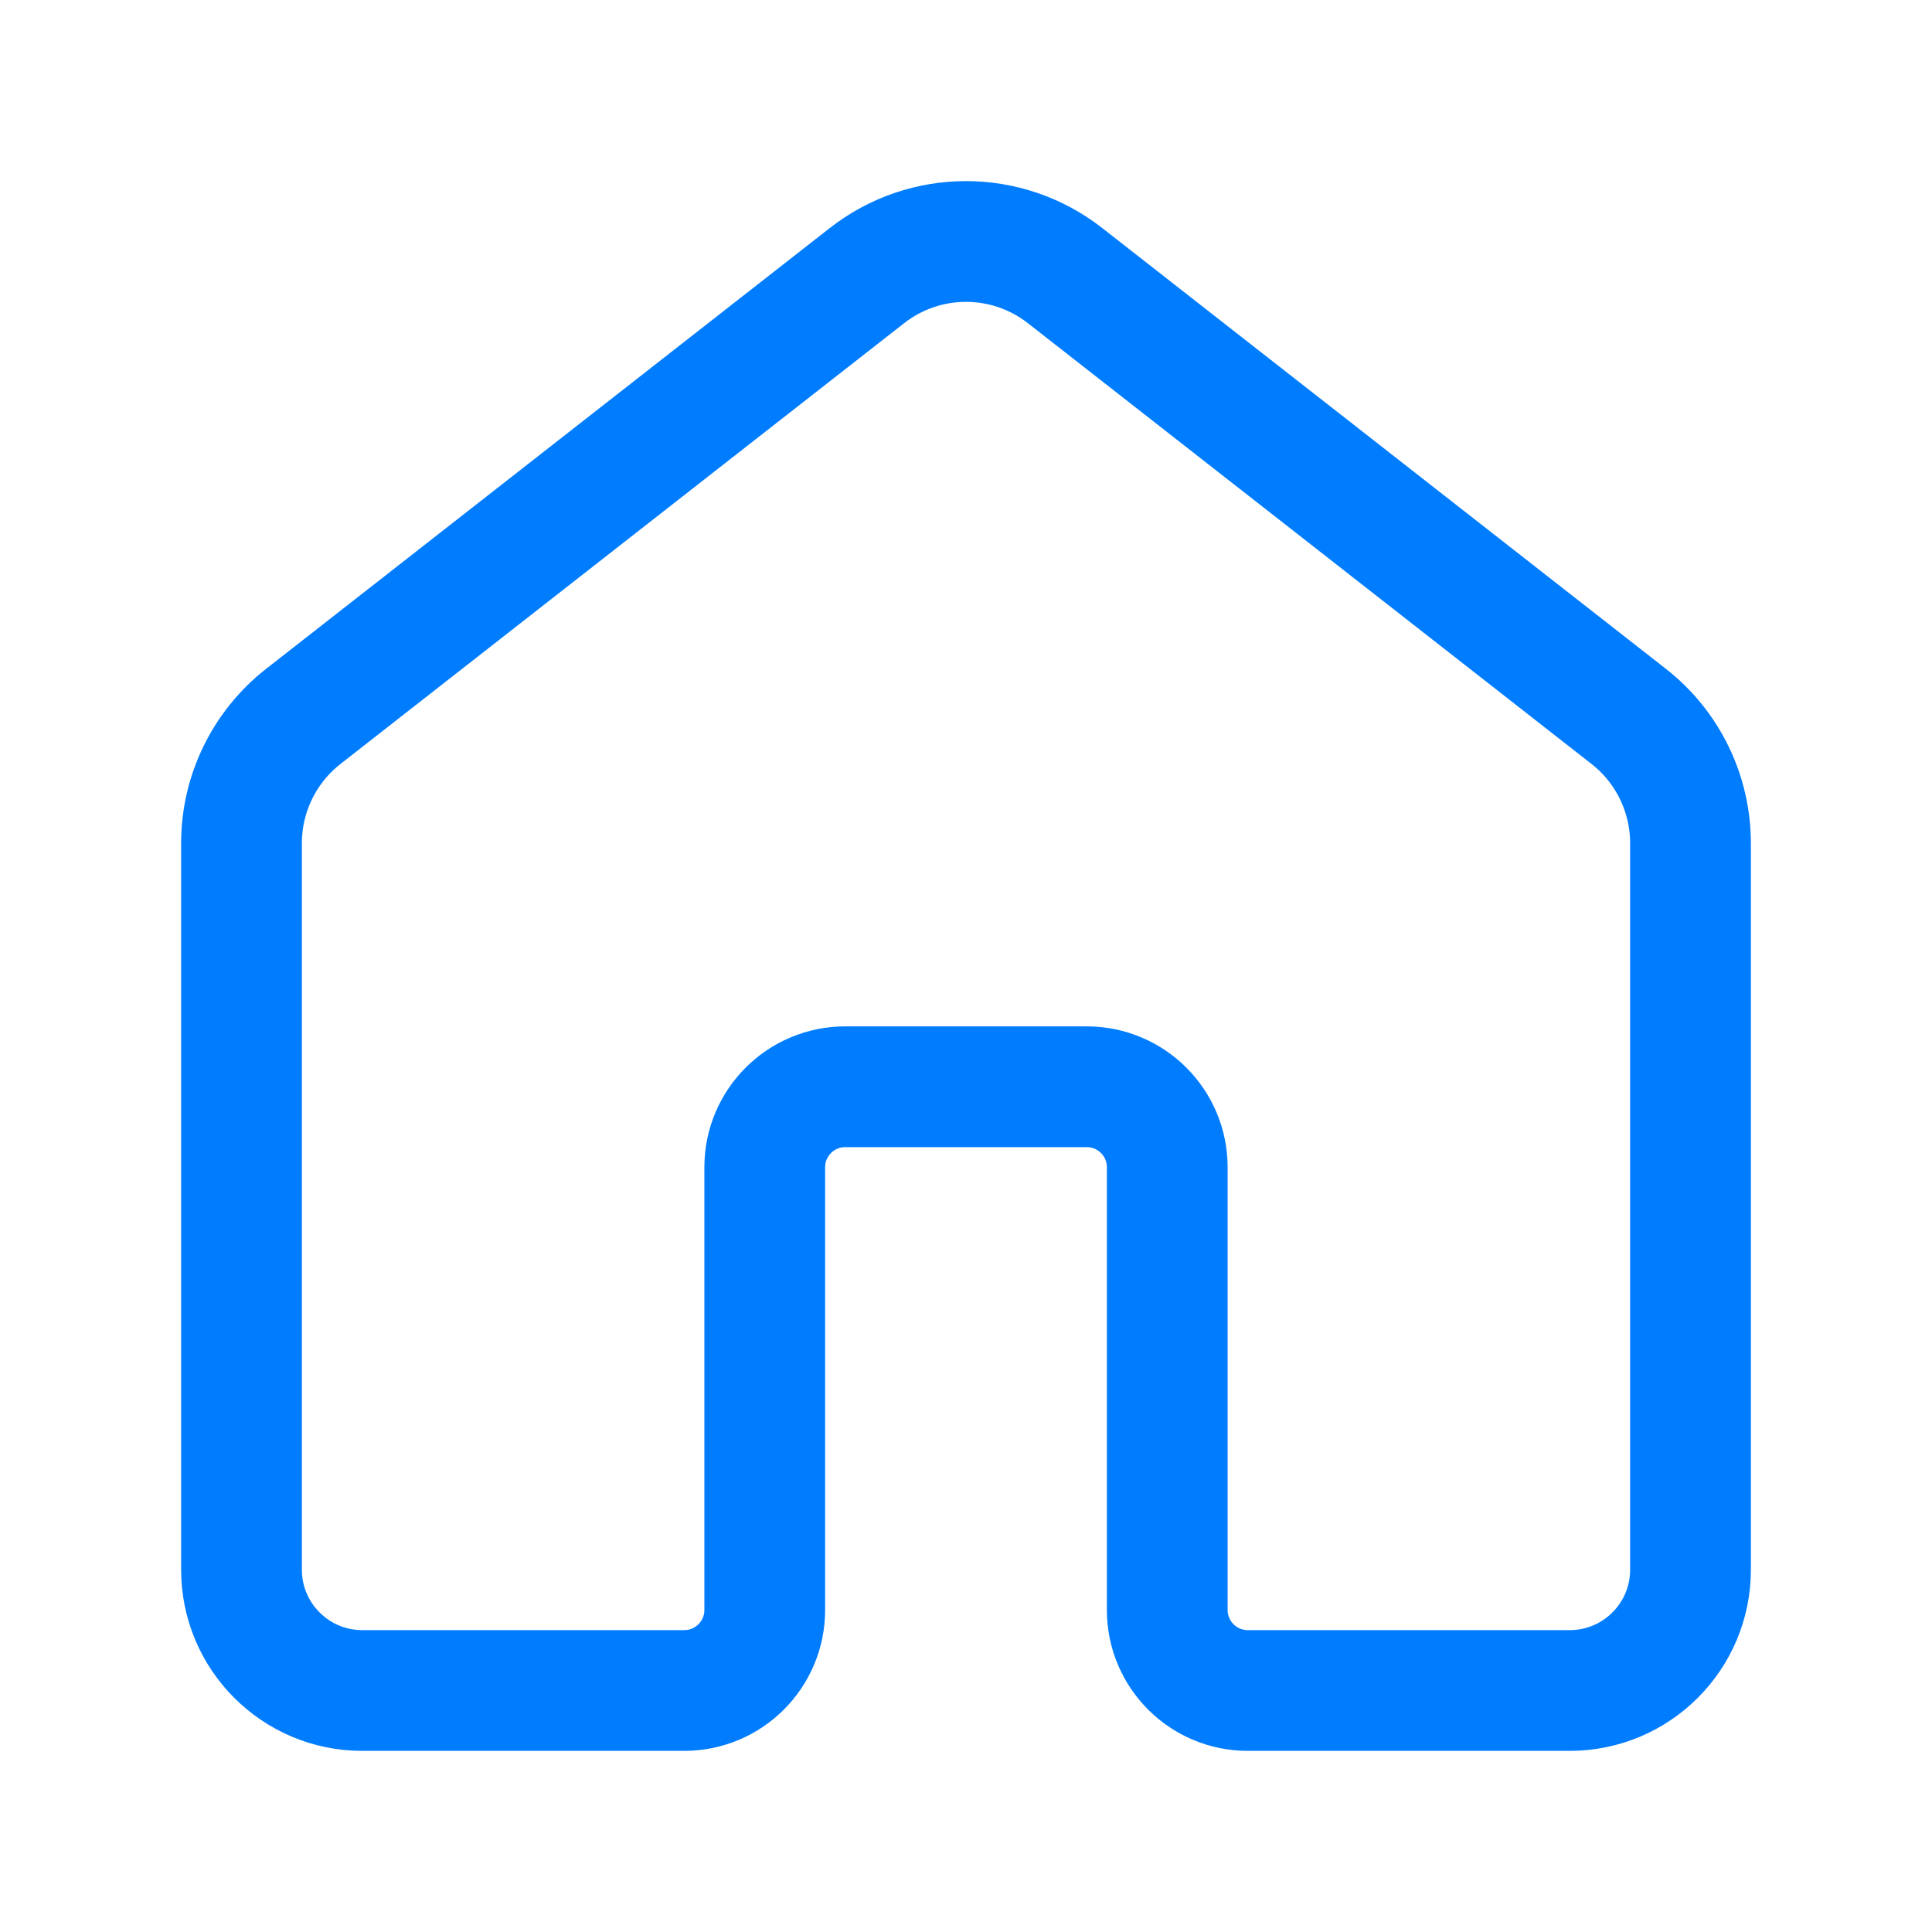 <svg width="24" height="24" viewBox="0 0 24 24" fill="none" xmlns="http://www.w3.org/2000/svg">
<path fill-rule="evenodd" clip-rule="evenodd" d="M14.5 20V14.5C14.5 13.948 14.052 13.5 13.5 13.5H10.5C9.948 13.5 9.5 13.948 9.5 14.5V20C9.5 20.552 9.052 21 8.5 21H4.5C3.672 21 3 20.328 3 19.5V10.475C3 9.86 3.283 9.279 3.768 8.899L10.768 3.425C11.492 2.858 12.508 2.858 13.232 3.425L20.232 8.899C20.717 9.278 21 9.86 21 10.475V19.5C21 20.328 20.328 21 19.5 21H15.5C14.948 21 14.5 20.552 14.5 20Z" stroke="#007CFF" stroke-width="1.5" stroke-linecap="round" stroke-linejoin="round"/>
</svg>
